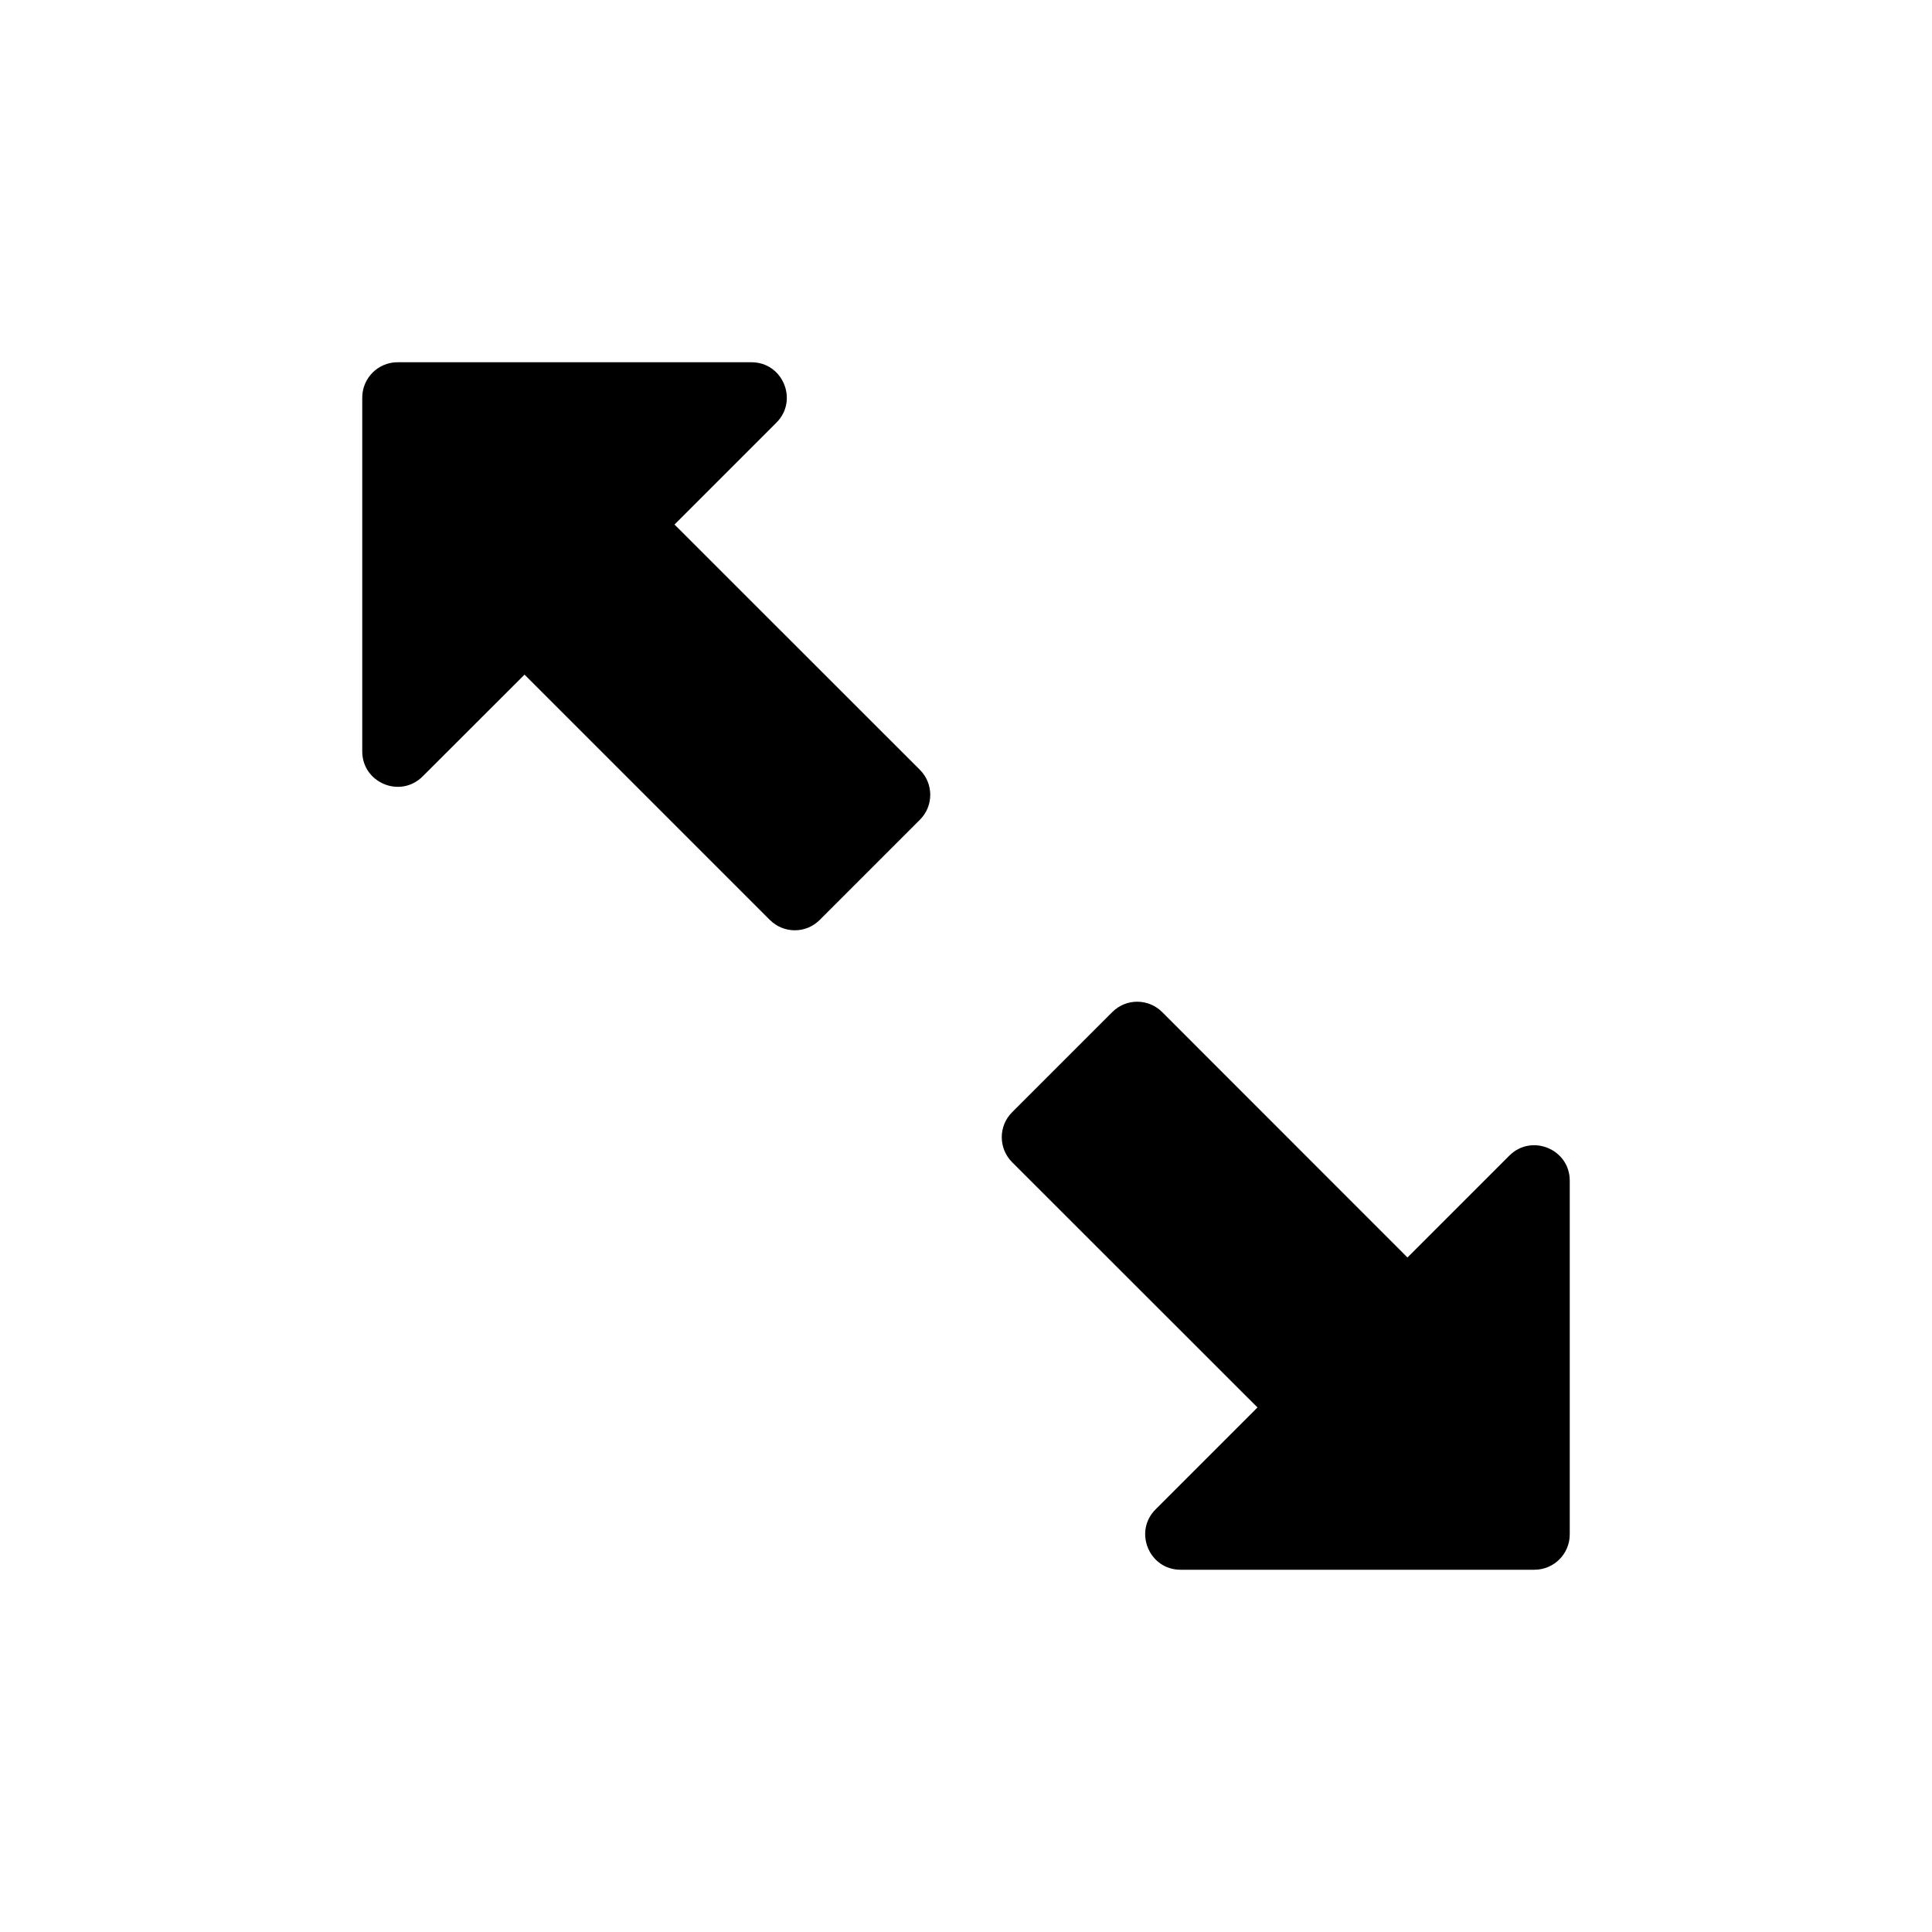 <?xml version="1.0" encoding="UTF-8"?>
<svg width="16px" height="16px" viewBox="0 0 16 16" version="1.1" xmlns="http://www.w3.org/2000/svg" xmlns:xlink="http://www.w3.org/1999/xlink">
    <title>expand icon 16</title>
    <defs>
        <filter id="filter-1">
            <feColorMatrix in="SourceGraphic" type="matrix" values="0 0 0 0 0.525 0 0 0 0 0.592 0 0 0 0 0.659 0 0 0 1 0"></feColorMatrix>
        </filter>
    </defs>
    <g id="⛑-in-progress-screen" stroke="none" stroke-width="1" fill="none" fill-rule="evenodd">
        <g id="2" transform="translate(-959, -352)">
            <g id="Group-21" transform="translate(199, 272)">
                <g id="expand-icon-16" transform="translate(760, 80)">
                    <rect id="Rectangle" fill="#FFFFFF" x="0" y="0" width="16" height="16" rx="4"></rect>
                    <g filter="url(#filter-1)" id="expand">
                        <g transform="translate(3, 3)">
                            <path d="M9.5,6.57 L8.656,7.414 L6.625,5.382 C6.51,5.267 6.325,5.267 6.211,5.382 L5.382,6.211 C5.267,6.325 5.268,6.511 5.382,6.625 L7.414,8.656 L6.57,9.5 C6.386,9.684 6.516,10 6.777,10 L9.707,10 C9.869,10 10,9.869 10,9.707 L10,6.777 C10,6.518 9.685,6.386 9.5,6.57 Z" id="Path" fill="#000000" fill-rule="nonzero"></path>
                            <path d="M4.618,3.375 L2.586,1.344 L3.43,0.5 C3.614,0.316 3.484,0 3.223,0 L0.293,0 C0.131,0 0,0.131 0,0.293 L0,3.223 C0,3.482 0.314,3.615 0.5,3.43 L1.344,2.587 L3.375,4.618 C3.49,4.733 3.675,4.733 3.789,4.618 L4.618,3.789 C4.732,3.676 4.733,3.49 4.618,3.375 Z" id="Path" fill="#000000" fill-rule="nonzero"></path>
                        </g>
                    </g>
                </g>
            </g>
        </g>
    </g>
</svg>